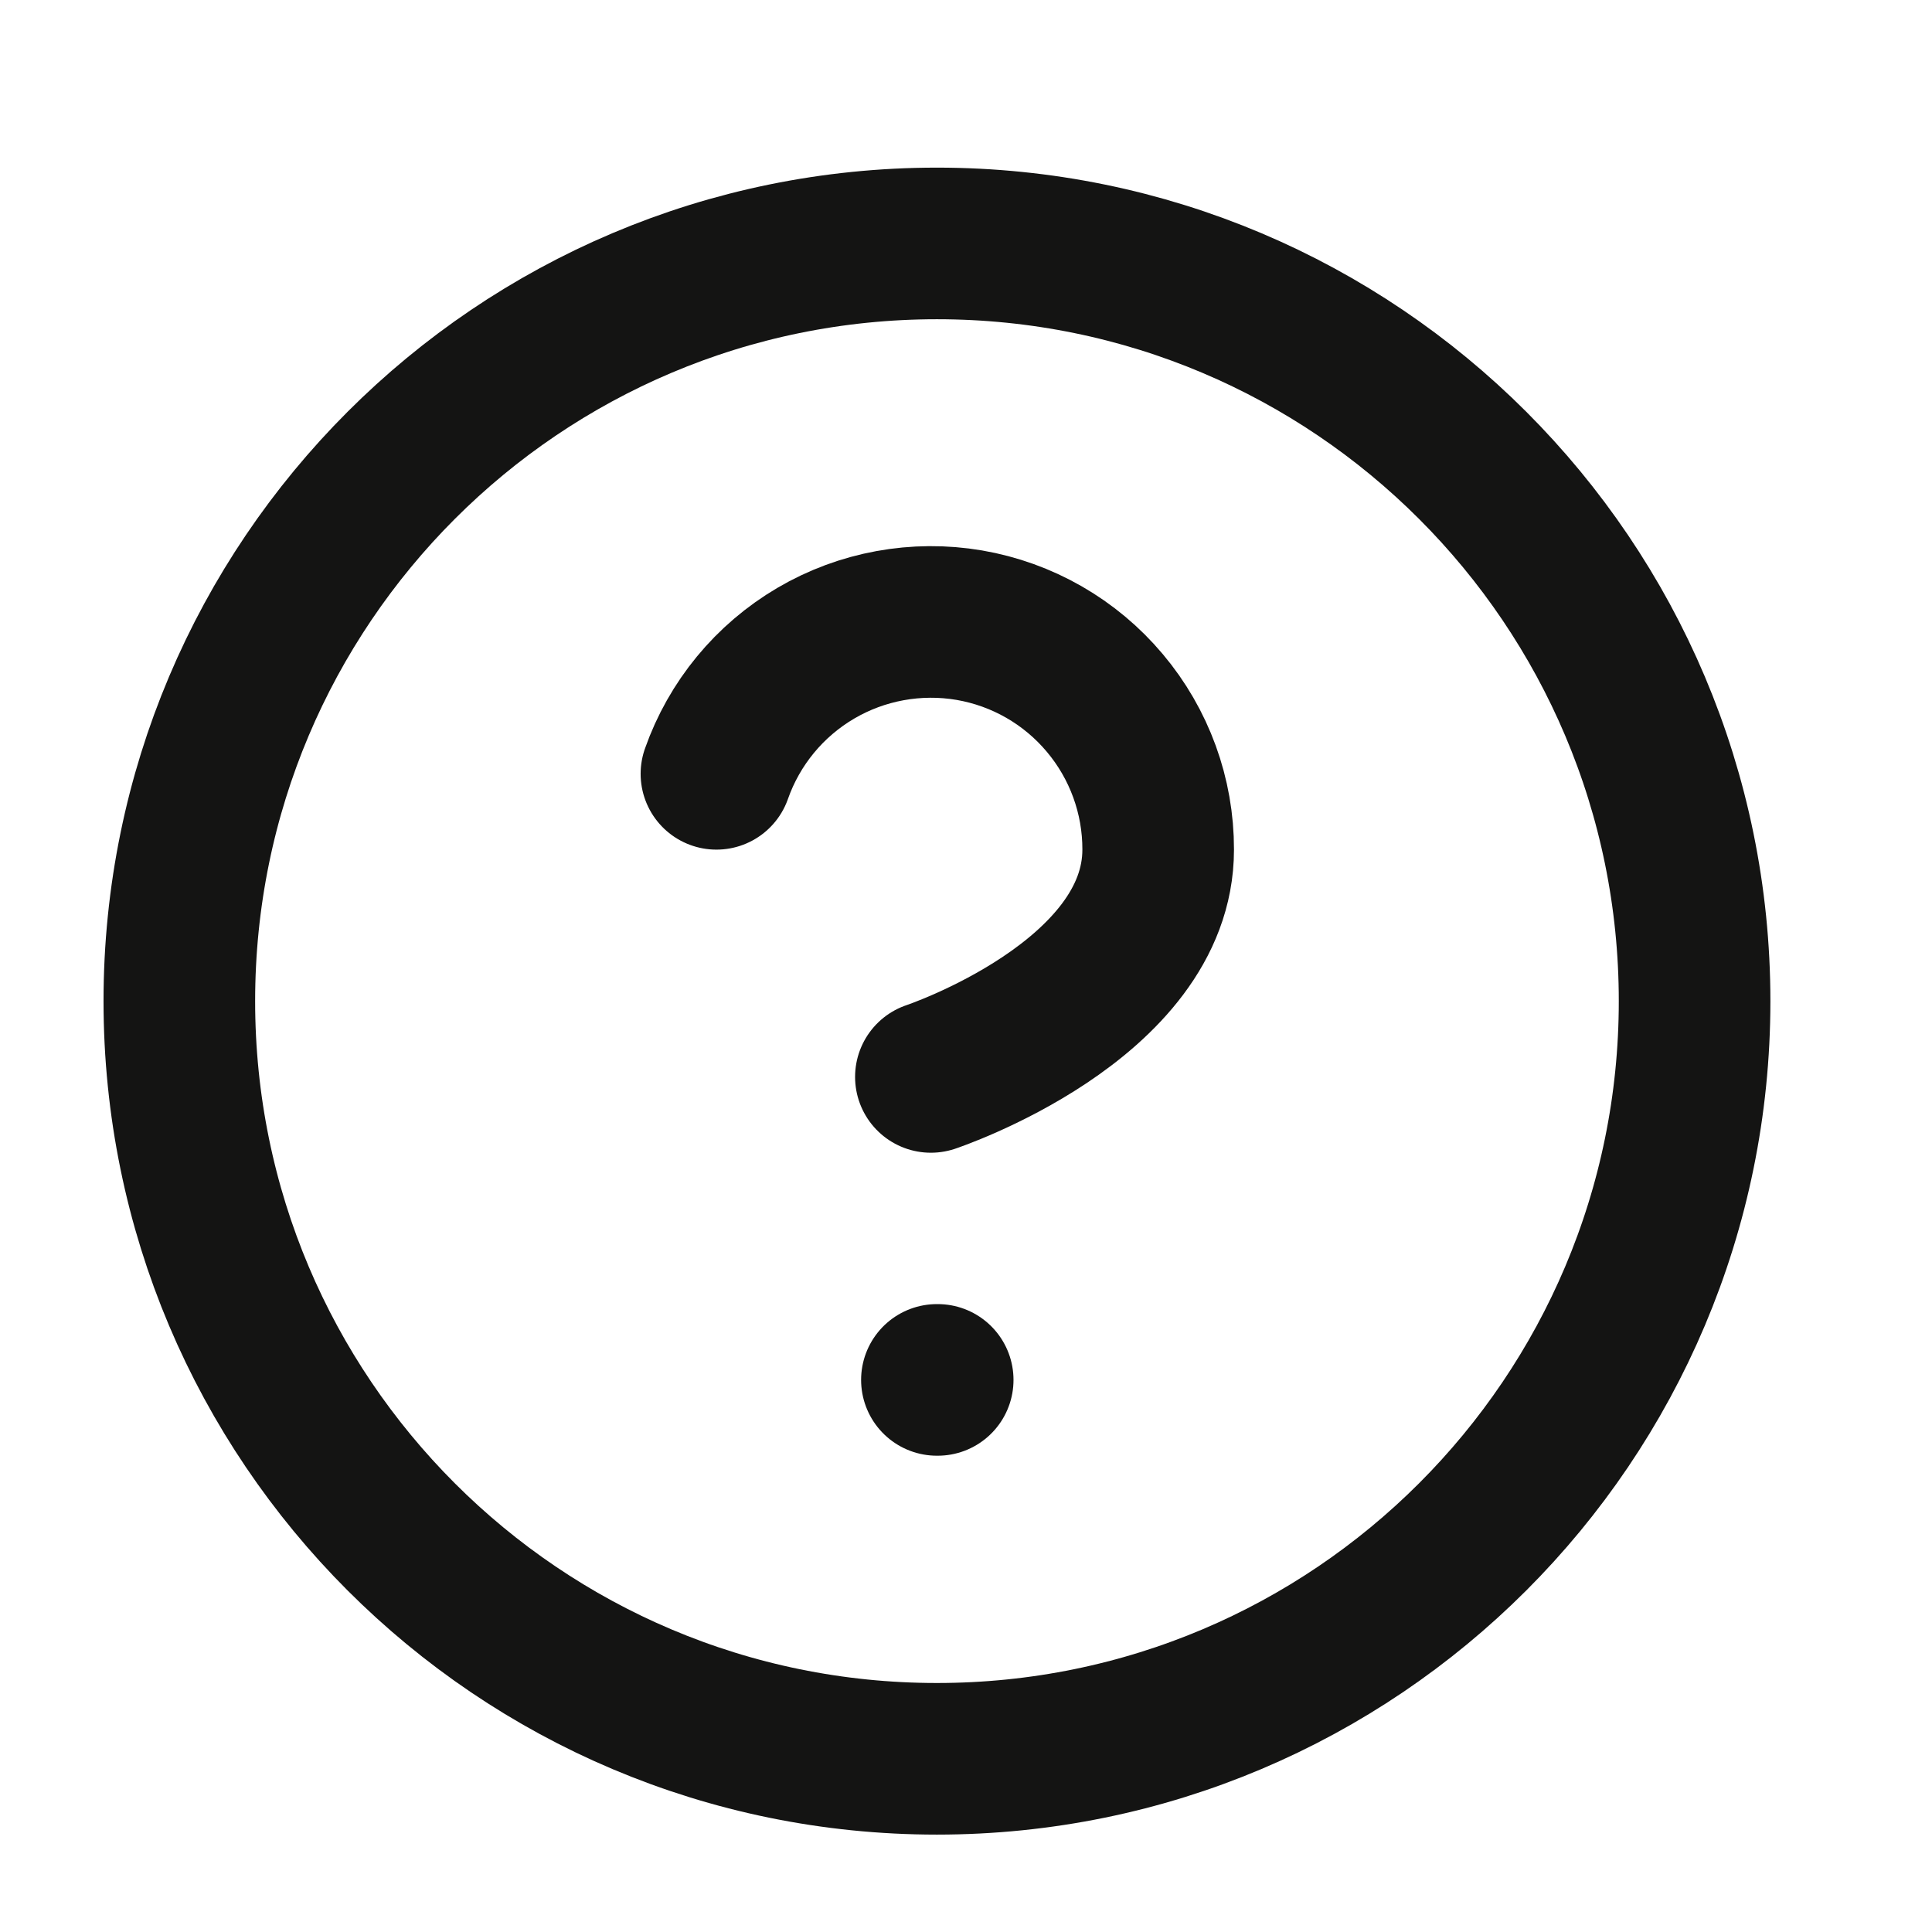 <svg width="17" height="17" viewBox="0 0 17 17" fill="none" xmlns="http://www.w3.org/2000/svg">
<g clip-path="url(#clip0_484_2782)">
<path d="M8.244 15.476C11.926 15.476 14.911 12.491 14.911 8.809C14.911 5.127 11.926 2.142 8.244 2.142C4.562 2.142 1.578 5.127 1.578 8.809C1.578 12.491 4.562 15.476 8.244 15.476Z" stroke="#141413" stroke-width="1.334" stroke-linecap="round" stroke-linejoin="round"/>
<path d="M6.304 6.809C6.461 6.363 6.77 5.988 7.178 5.748C7.585 5.509 8.064 5.422 8.529 5.501C8.995 5.581 9.417 5.823 9.721 6.185C10.025 6.546 10.192 7.003 10.191 7.476C10.191 8.809 8.191 9.476 8.191 9.476" stroke="#141413" stroke-width="1.334" stroke-linecap="round" stroke-linejoin="round"/>
<path d="M8.244 12.142H8.251" stroke="#141413" stroke-width="1.334" stroke-linecap="round" stroke-linejoin="round"/>
</g>
<defs>
<clipPath id="clip0_484_2782">
<rect width="16" height="16" fill="white" transform="translate(0.244 0.809)"/>
</clipPath>
</defs>
</svg>
